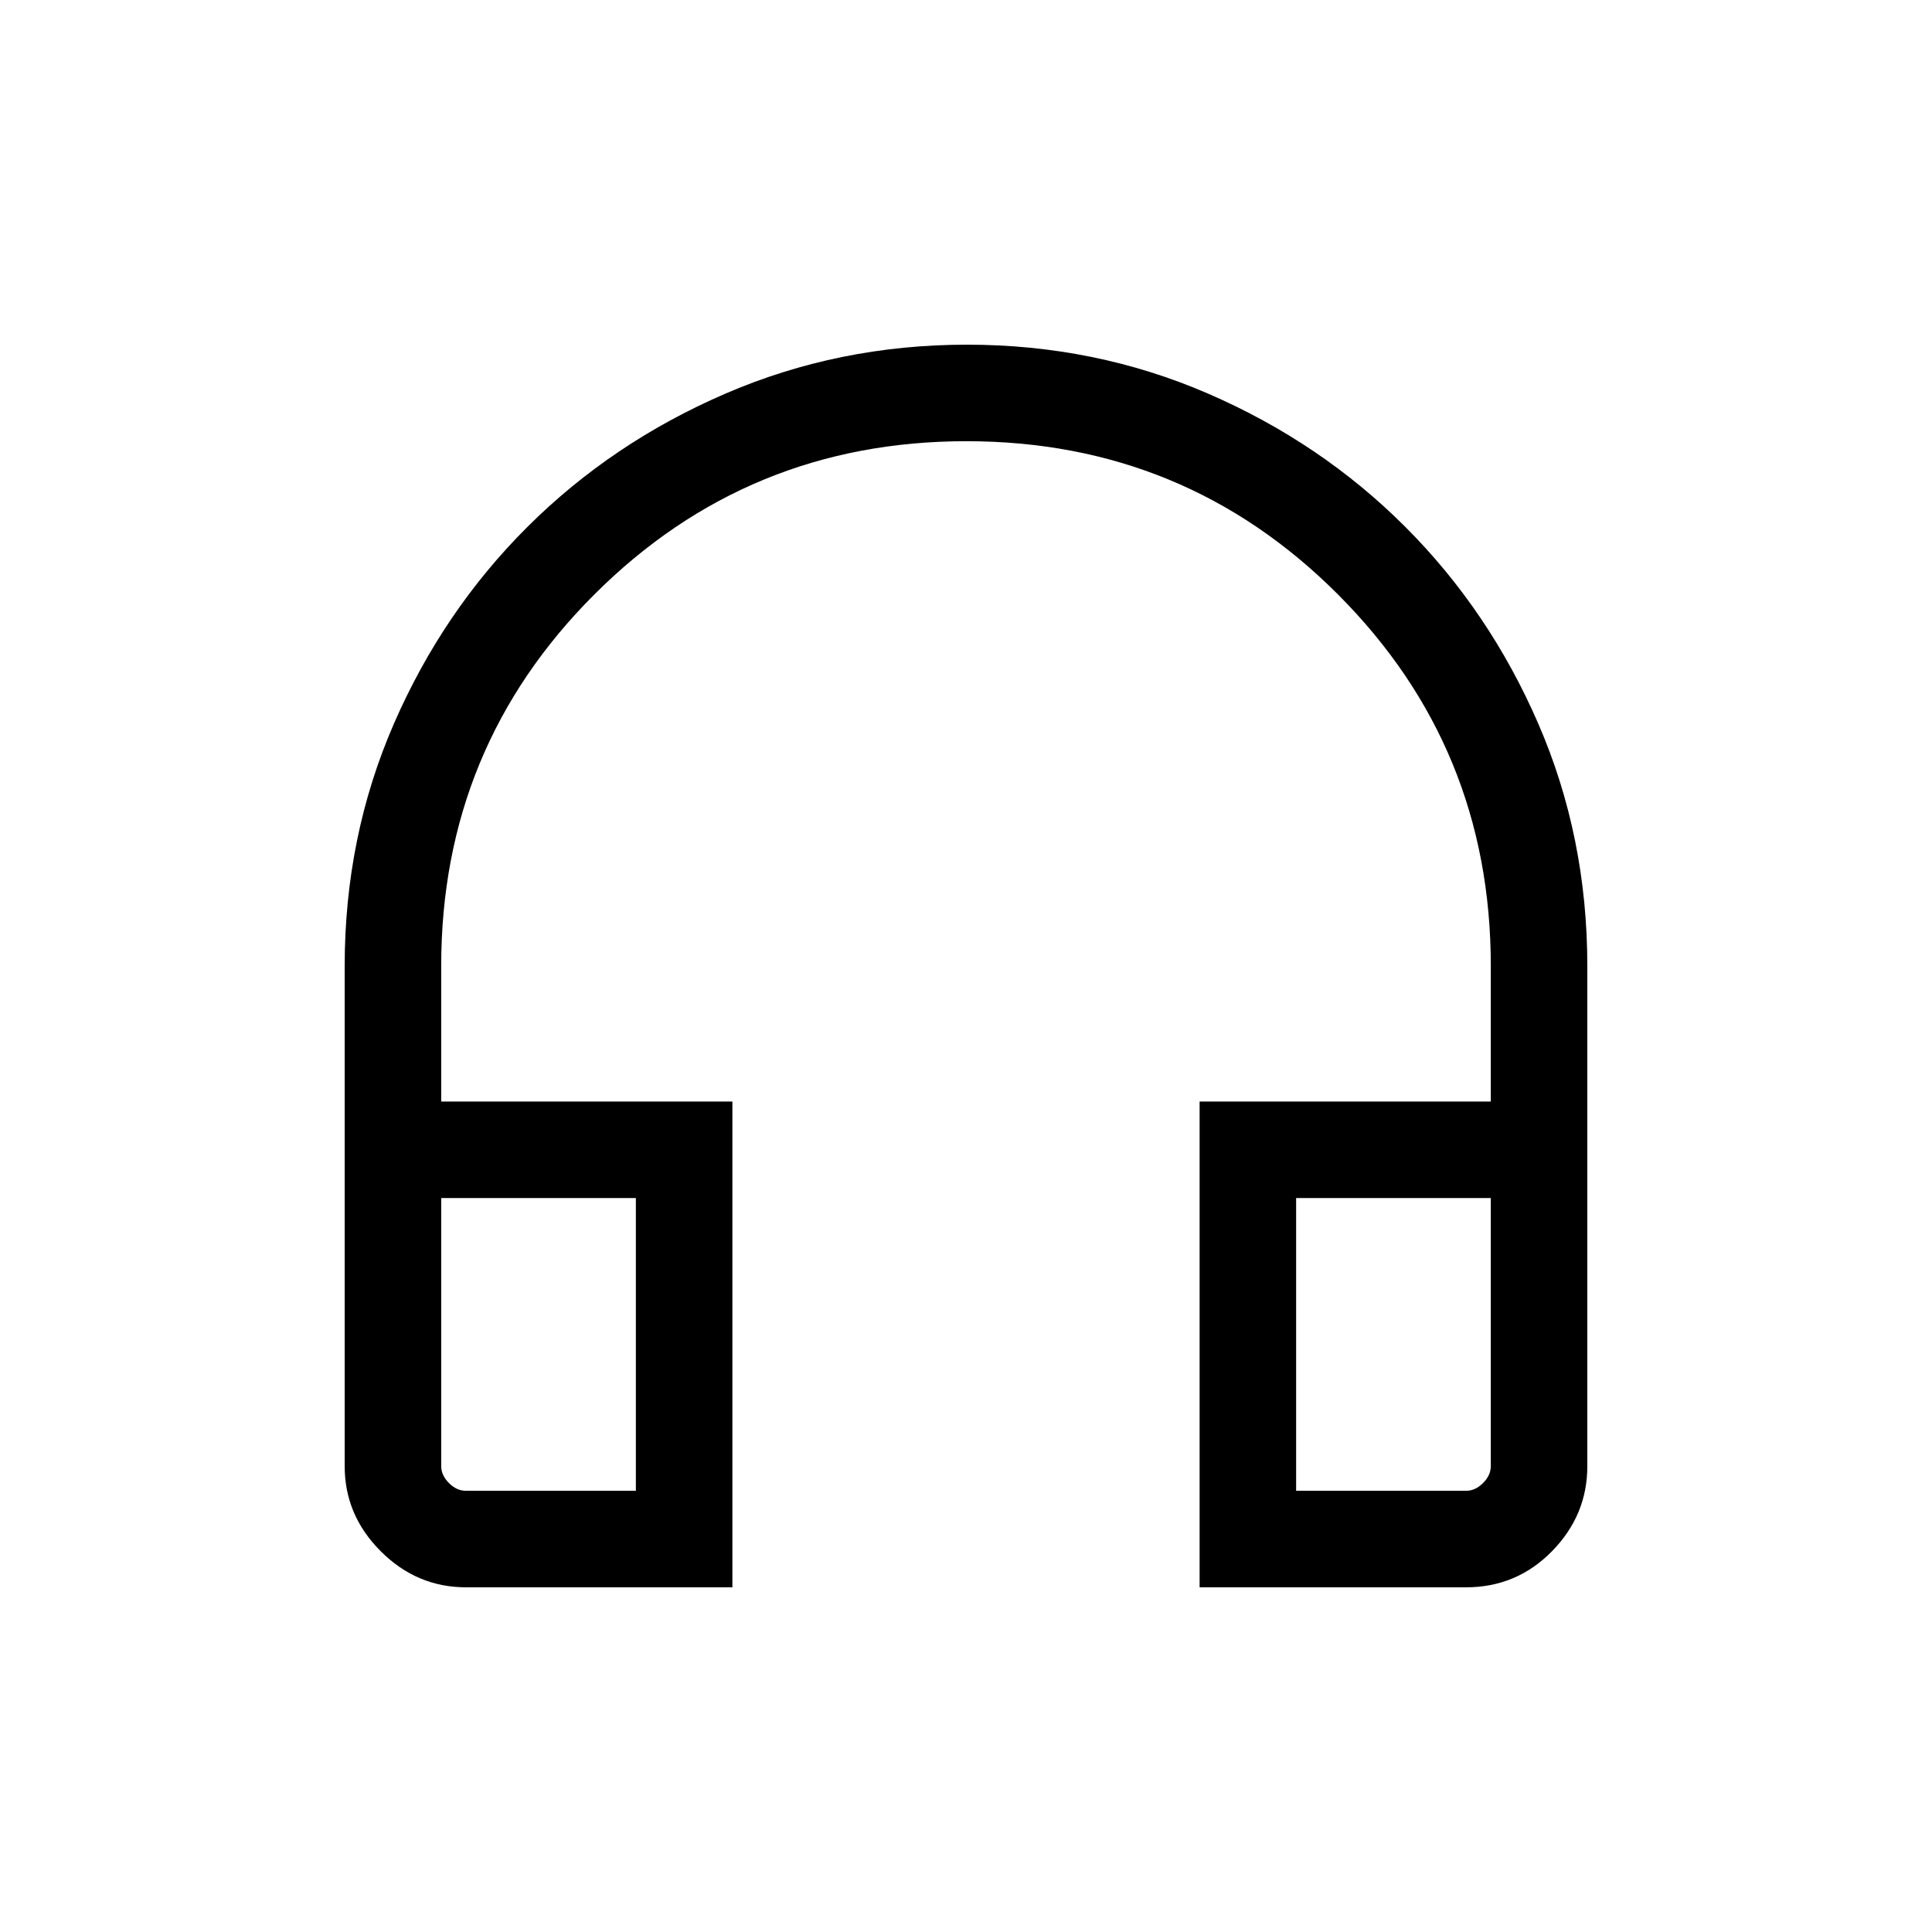 <svg xmlns="http://www.w3.org/2000/svg" height="20" viewBox="0 -960 960 960" width="20"><path d="M363.92-171.27H231.58q-24.48 0-42.39-17.92-17.92-17.91-17.92-42.26V-480q0-64.19 24.41-120.28 24.41-56.1 66.45-97.96 42.03-41.87 98.35-66.18 56.32-24.31 120-24.31 63.67 0 119.79 24.31 56.11 24.31 97.97 66.18 41.87 41.86 66.18 97.96 24.31 56.09 24.31 120.28v248.55q0 24.35-17.57 42.26-17.56 17.92-42.74 17.92H596.08v-241.38h144.69V-480q0-108.64-76.02-184.7-76.01-76.07-184.57-76.07-108.56 0-184.76 76.07-76.19 76.06-76.19 184.7v67.35h144.69v241.38Zm-47.96-193.42h-96.73v133.15q0 4.62 3.85 8.46 3.84 3.85 8.46 3.85h84.42v-145.46Zm328.08 0v145.46h84.42q4.62 0 8.46-3.85 3.85-3.84 3.85-8.46v-133.15h-96.73Zm-328.08 0H219.23h96.73Zm328.08 0h96.73-96.73Z"/></svg>